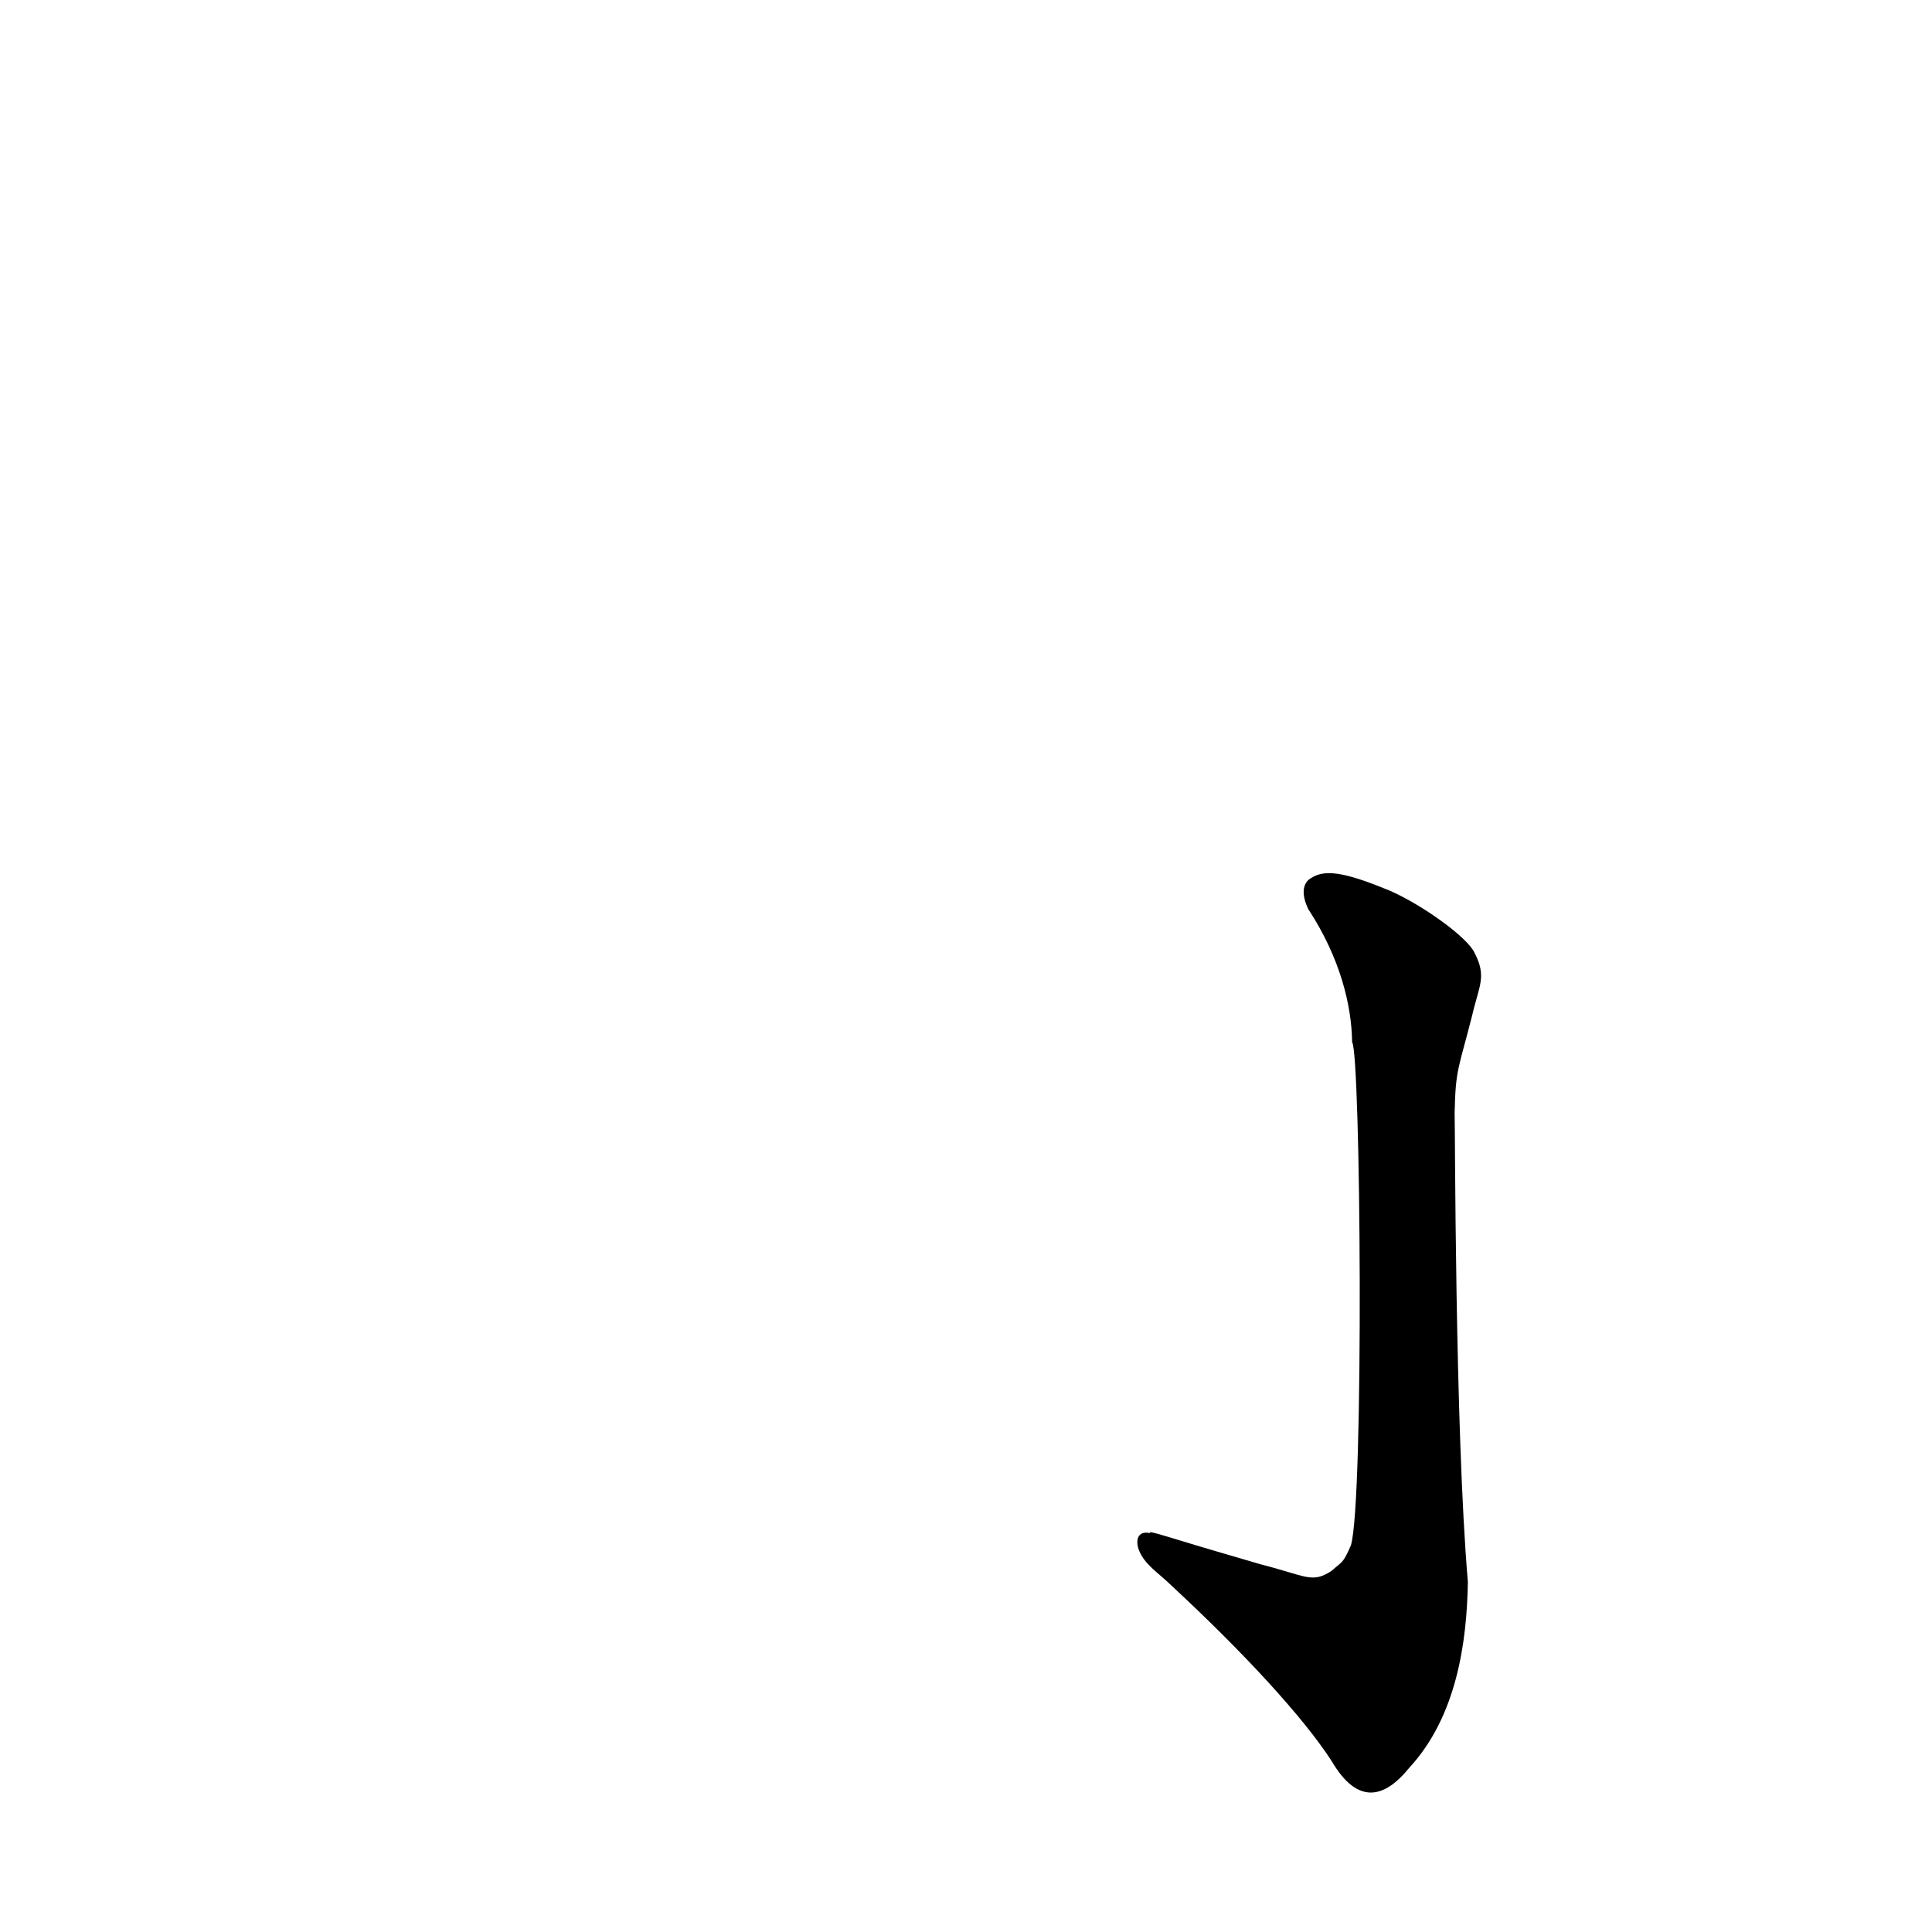 <?xml version="1.0" ?>
<svg height="1024" version="1.1" width="1024" xmlns="http://www.w3.org/2000/svg">
  <defs/>
  <g>
    <path d="M 695.14 465.272 C 691.019 467.326 689.115 472.924 693.402 481.84 C 710.595 508.103 716.409 533.289 716.649 552.387 C 721.231 557.891 723.029 794.964 716.039 818.98 C 711.673 829.014 711.515 827.412 705.689 832.639 C 695.315 839.411 692.283 835.245 668.31 829.159 C 652.849 824.629 633.934 819.135 625.347 816.442 C 619.3 814.657 606.74 810.568 609.773 812.697 C 604.217 811.113 601.302 814.901 603.597 821.489 C 606.725 829.368 613.553 833.243 620.867 840.356 C 658.817 875.54 690.836 910.141 705.944 933.639 C 719.283 956.218 733.32 953.765 746.848 937.062 C 772.249 909.644 777.481 869.927 777.998 838.473 C 771.053 757.269 771.28 593.002 770.975 590.19 C 771.451 566.275 773.129 566.445 780.301 538.096 C 783.853 522.585 788.168 517.683 781.533 505.001 C 777.844 496.859 754.102 479.722 736.516 472.024 C 715.92 463.583 703.052 459.98 695.14 465.272" fill="rgb(0, 0, 0)" opacity="0.999" stroke-width="1.0"/>
  </g>
</svg>
